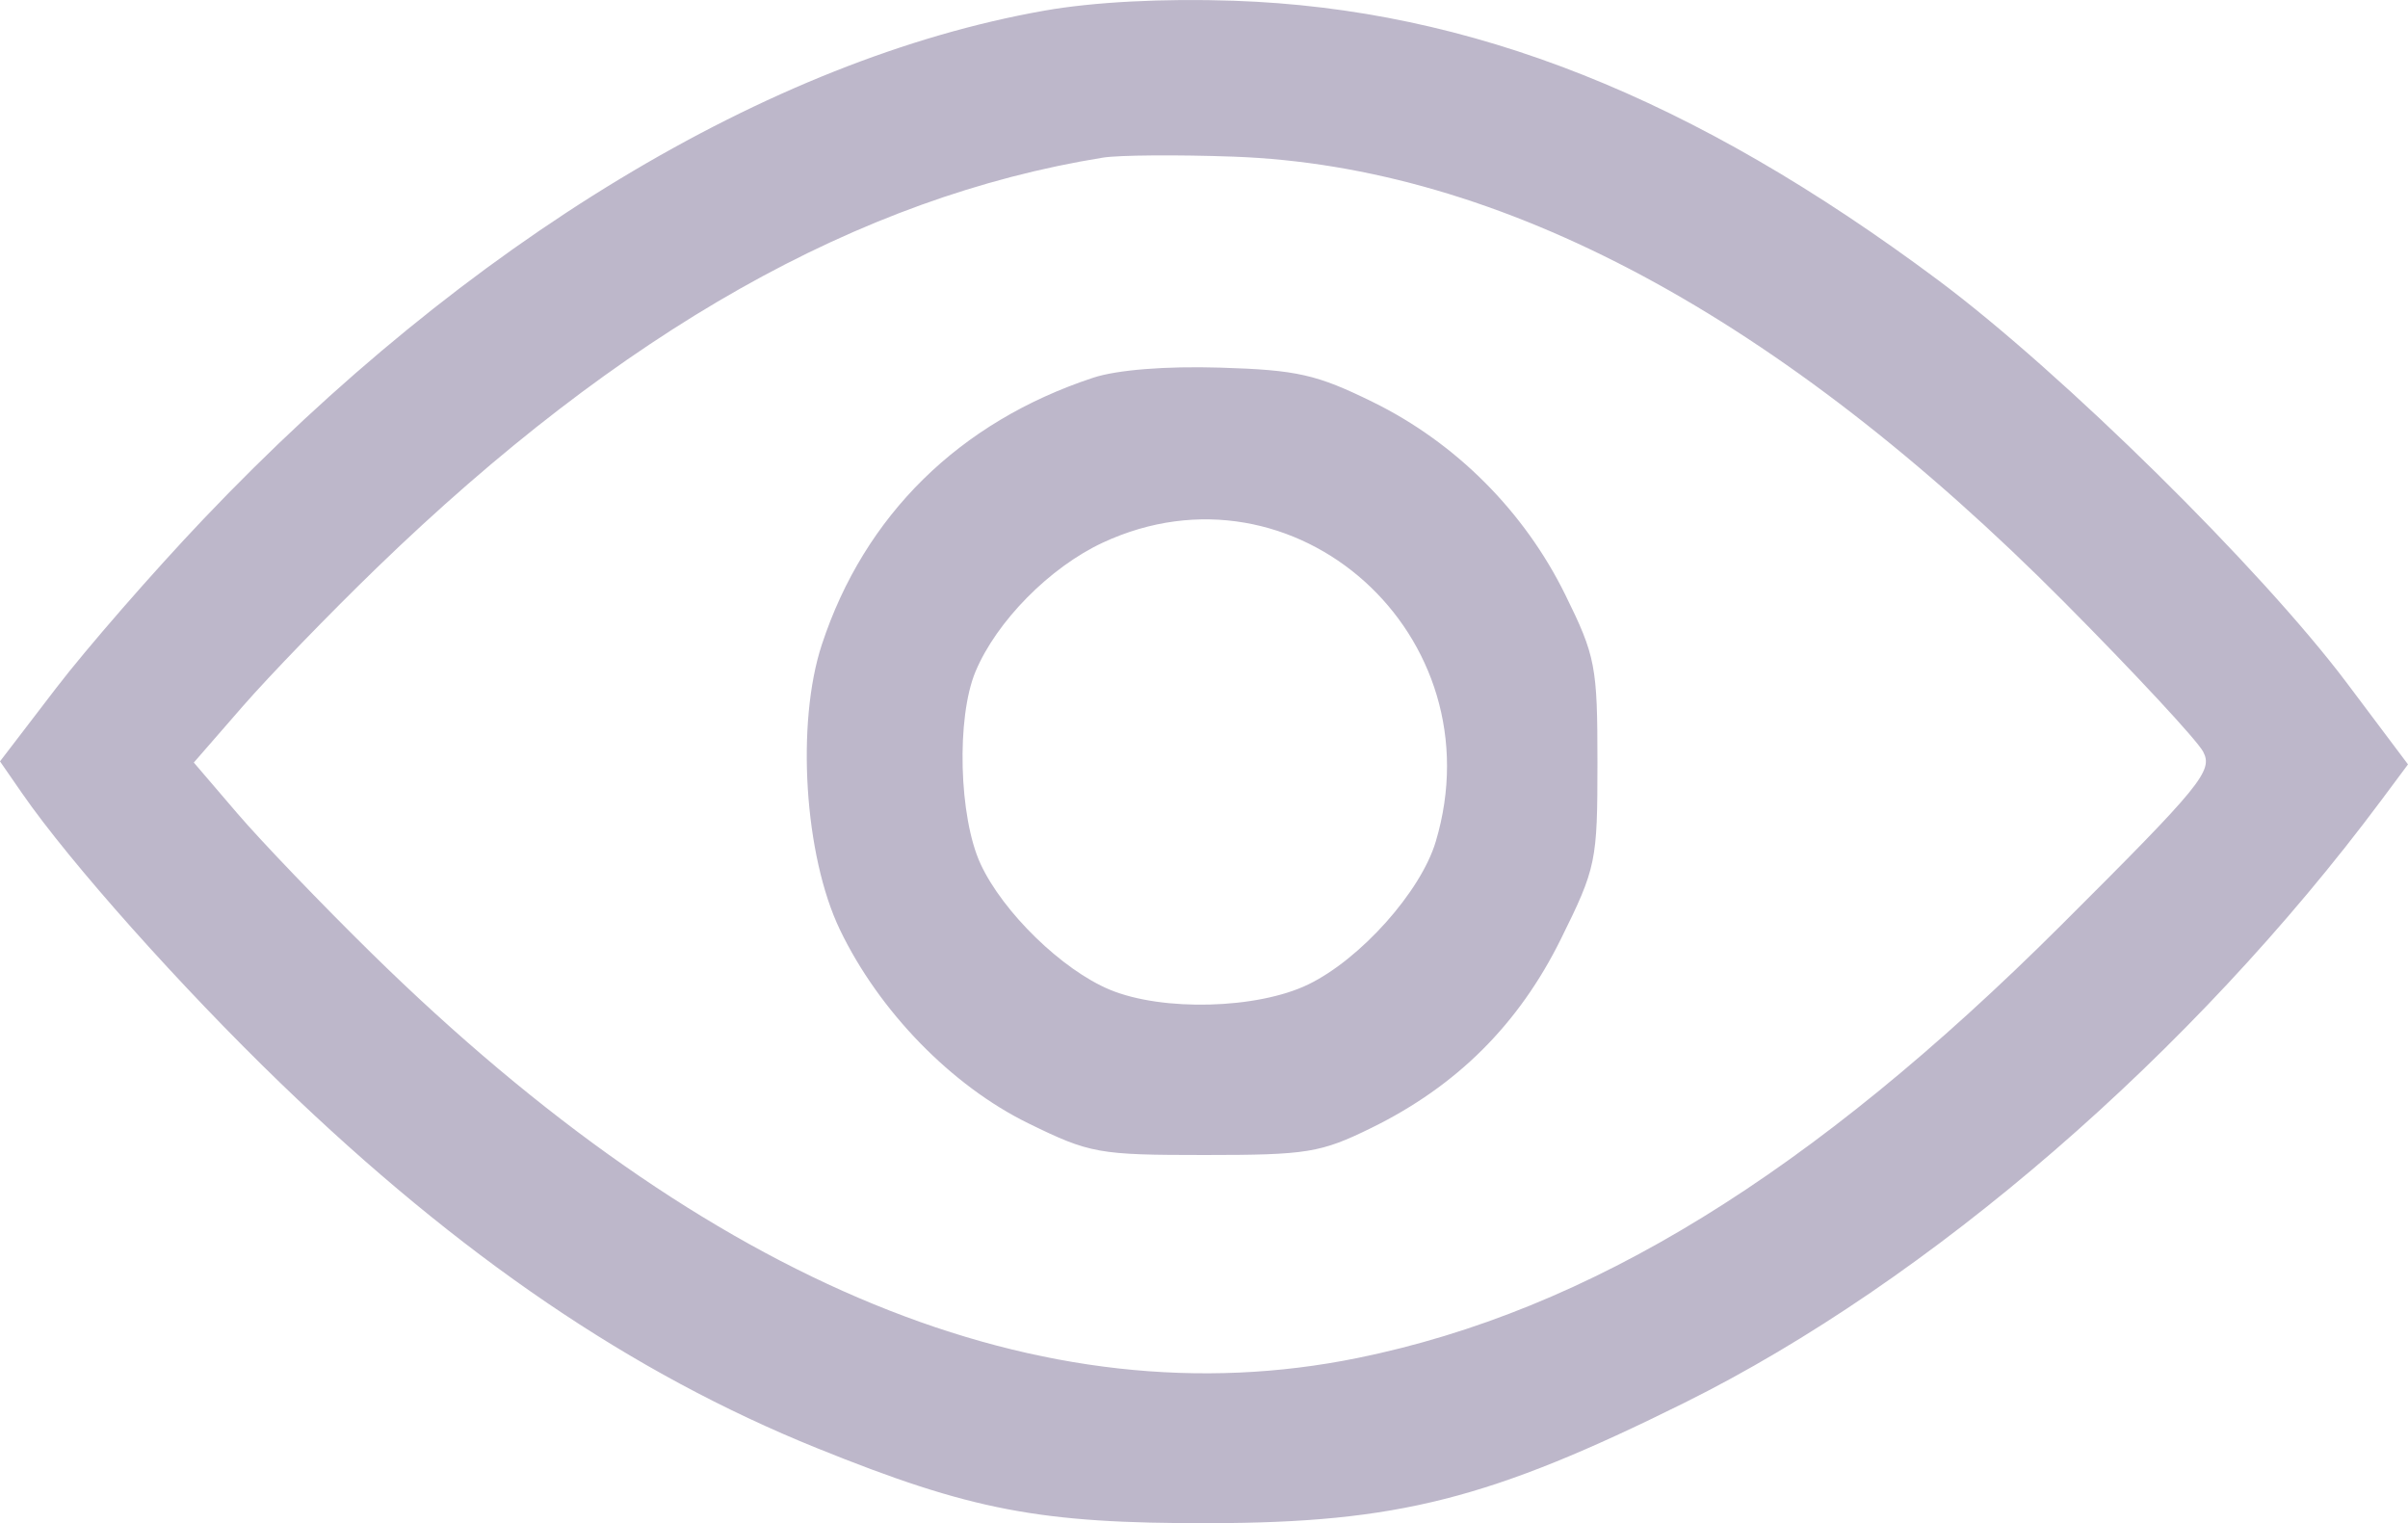 <svg width="117" height="74" viewBox="0 0 117 74" fill="none" xmlns="http://www.w3.org/2000/svg">
<g clip-path="url(#clip0_94_4)">
<path fill-rule="evenodd" clip-rule="evenodd" d="M50.738 0.518C37.37 2.878 22.695 11.75 9.892 25.211C7.437 27.792 4.207 31.497 2.714 33.446L0 36.989L1.075 38.542C3.406 41.91 8.808 47.967 13.638 52.629C22.343 61.032 30.7 66.718 39.681 70.348C47.19 73.382 50.511 74.017 58.767 74C67.891 73.98 72.413 72.833 81.858 68.143C93.767 62.229 106.535 51.186 115.722 38.852L117 37.136L114.043 33.199C109.873 27.645 100.21 18.118 94.191 13.626C82.246 4.711 71.468 0.433 59.945 0.036C56.524 -0.082 53.129 0.095 50.738 0.518ZM53.583 7.659C41.722 9.572 30.195 16.083 18.312 27.582C16.019 29.801 13.08 32.838 11.78 34.331L9.417 37.046L11.529 39.513C12.691 40.87 15.63 43.932 18.061 46.318C34.486 62.44 50.693 69.088 65.973 65.972C77.231 63.677 88.013 57.044 100.142 44.952C106.983 38.133 107.543 37.447 107.043 36.512C106.743 35.952 103.711 32.689 100.304 29.26C86.506 15.372 72.918 8.082 59.95 7.611C57.225 7.512 54.361 7.533 53.583 7.659ZM53.112 18.352C46.613 20.497 42.001 25.033 39.933 31.312C38.674 35.131 39.08 41.56 40.806 45.159C42.709 49.127 46.237 52.751 49.976 54.579C52.962 56.04 53.372 56.113 58.531 56.113C63.511 56.113 64.168 56.006 66.633 54.796C70.79 52.756 73.794 49.762 75.842 45.618C77.556 42.152 77.617 41.858 77.617 37.048C77.617 32.357 77.526 31.882 76.049 28.883C74.059 24.844 70.739 21.517 66.722 19.541C63.973 18.188 63.034 17.975 59.286 17.86C56.644 17.779 54.273 17.968 53.112 18.352ZM53.58 26.364C51.009 27.561 48.418 30.186 47.398 32.627C46.461 34.868 46.59 39.707 47.647 41.98C48.737 44.325 51.61 47.119 53.922 48.081C56.48 49.147 61.088 49.026 63.561 47.829C66.101 46.601 69.031 43.321 69.758 40.894C72.763 30.87 62.909 22.021 53.58 26.364Z" fill="#BDB7CA"/>
</g>
<defs>
<clipPath id="clip0_94_4">
<rect width="117" height="74" fill="white"/>
</clipPath>
</defs>
</svg>
